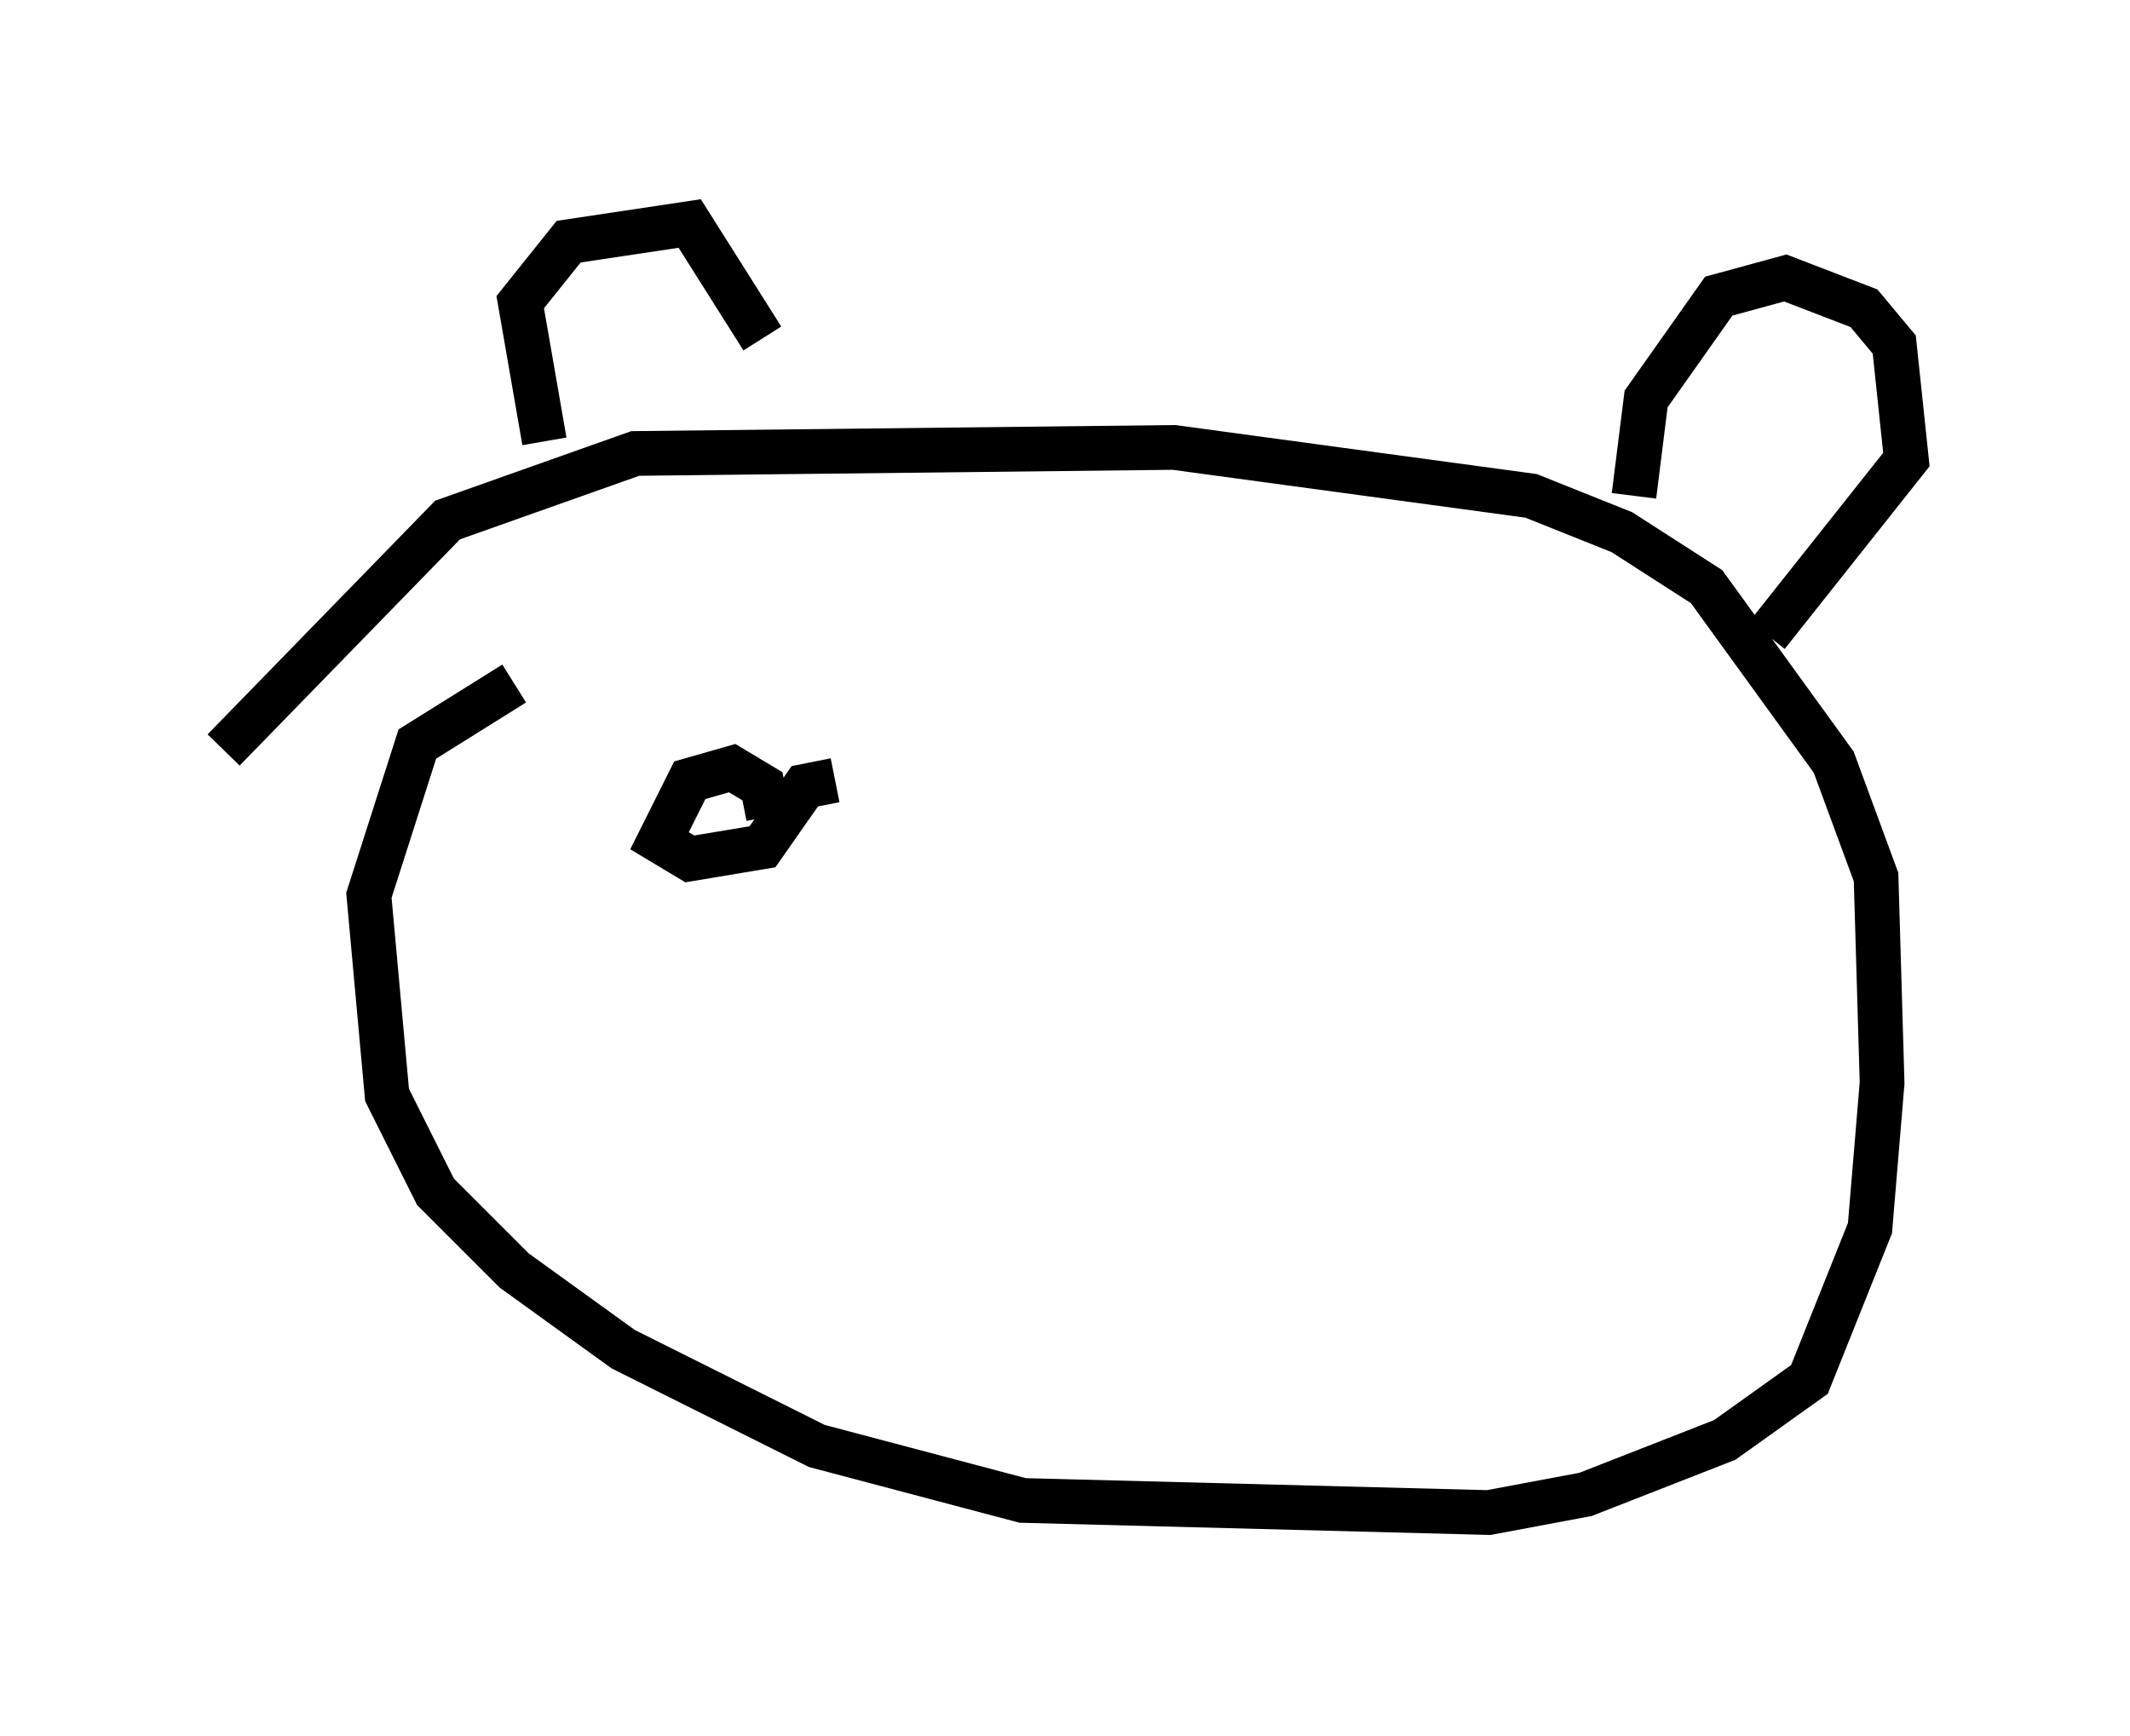 <?xml version="1.0" encoding="utf-8" ?>
<svg baseProfile="full" height="38.822" version="1.1" width="47.618" xmlns="http://www.w3.org/2000/svg" xmlns:ev="http://www.w3.org/2001/xml-events" xmlns:xlink="http://www.w3.org/1999/xlink"><defs /><rect fill="white" height="38.822" width="47.618" x="0" y="0" /><path d="M12.172, 15.284 m-0.677, 0.0 l-2.165, 1.353 -1.083, 3.383 l0.406, 4.465 1.083, 2.165 l1.759, 1.759 2.436, 1.759 l4.33, 2.165 4.601, 1.218 l10.419, 0.271 2.165, -0.406 l3.112, -1.218 1.894, -1.353 l1.353, -3.383 0.271, -3.248 l-0.135, -4.601 -0.947, -2.571 l-2.842, -3.924 -1.894, -1.218 l-2.03, -0.812 -7.984, -1.083 l-12.043, 0.135 -4.195, 1.488 l-5.007, 5.142 m7.172, -6.901 l-0.541, -3.112 1.083, -1.353 l2.706, -0.406 1.624, 2.571 m19.486, 3.518 l0.271, -2.165 1.624, -2.3 l1.488, -0.406 1.759, 0.677 l0.677, 0.812 0.271, 2.571 l-3.112, 3.924 m-22.327, 4.059 l-0.135, -0.677 -0.677, -0.406 l-0.947, 0.271 -0.677, 1.353 l0.677, 0.406 1.624, -0.271 l0.947, -1.353 0.677, -0.135 " fill="none" stroke="black" stroke-width="1" /></svg>